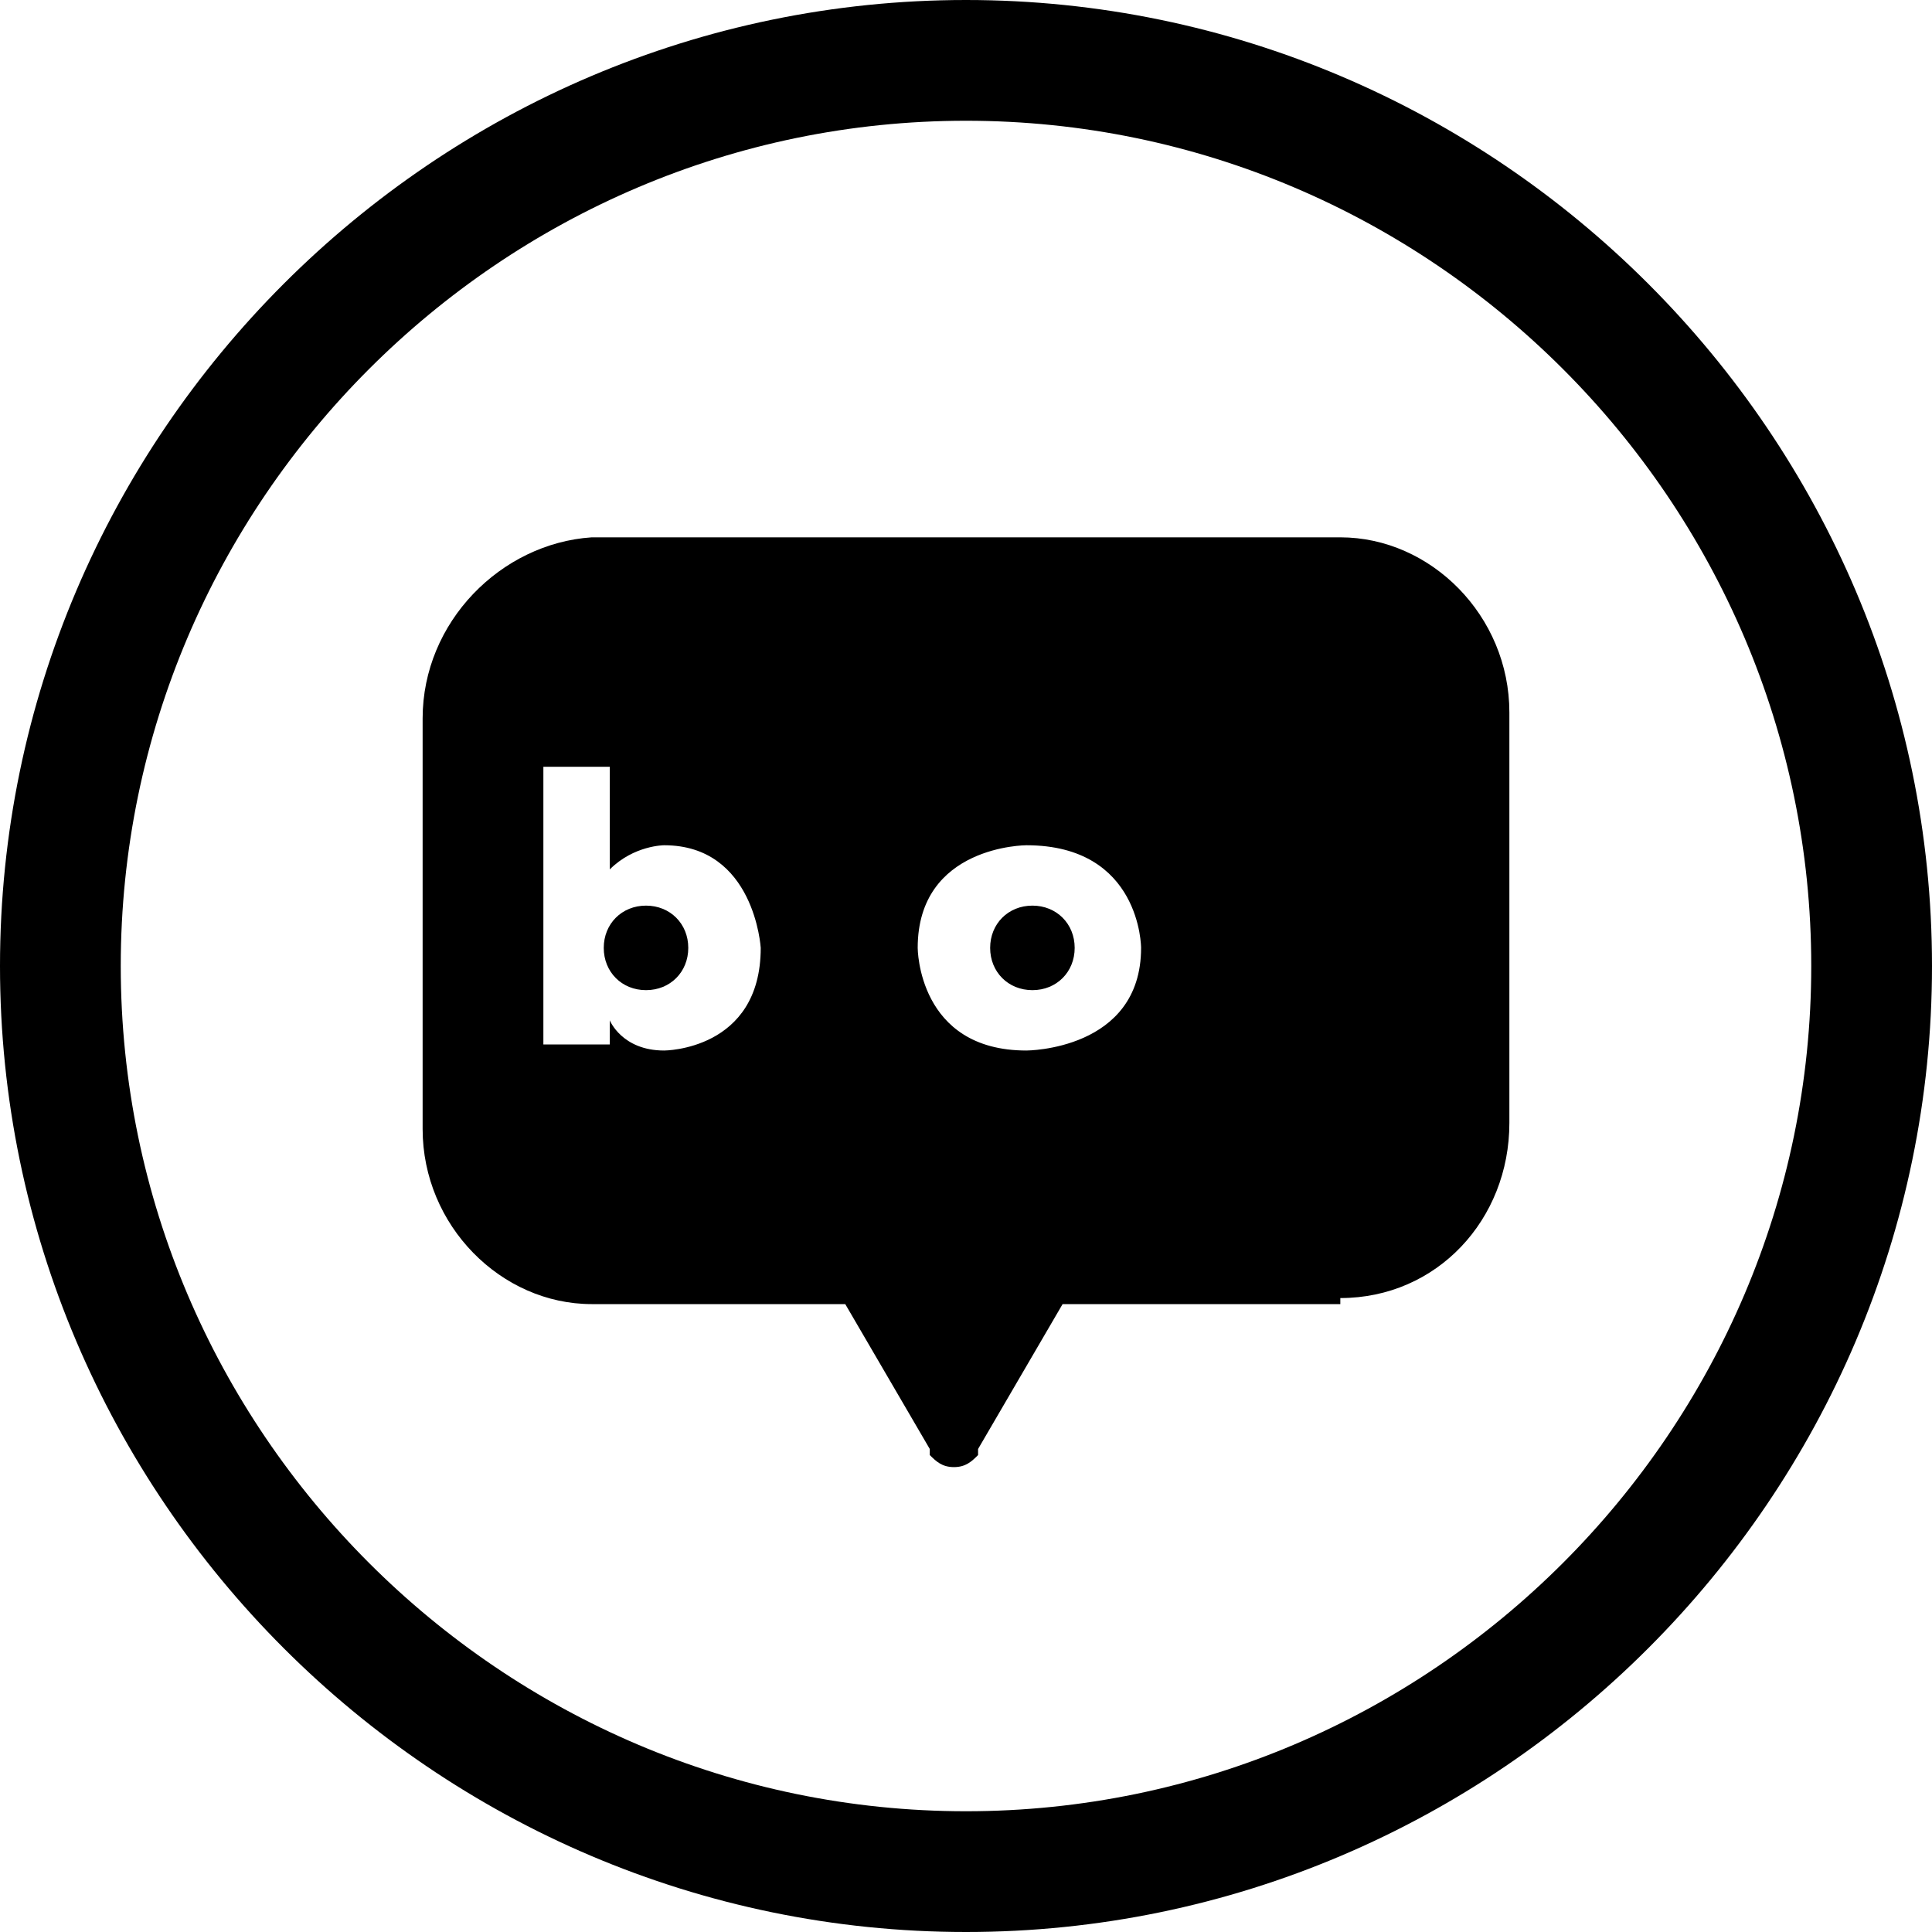 <svg viewBox="0 0 32 32" id="social_neverblog" xmlns="http://www.w3.org/2000/svg">
            <path d="M16 32C7.2 32 0 24.8 0 16S7.2 0 16 0s16 7.2 16 16-7.2 16-16 16zm0-30C8.3 2 2 8.3 2 16s6.3 14 14 14 14-6.3 14-14S23.7 2 16 2z"/>
            <path d="M22.2 21.5c1.6 0 2.8-1.3 2.8-2.9v-6.8c0-1.6-1.3-2.9-2.8-2.9H9.8C8.3 9 7 10.3 7 11.9v6.8c0 1.6 1.3 2.9 2.8 2.9H14l1.4 2.4v.1c.1.1.2.2.4.2s.3-.1.4-.2V24l1.4-2.4h4.6v-.1zm-12.1-7.1c.4-.4.9-.4.9-.4 1.5 0 1.6 1.7 1.6 1.7 0 1.7-1.6 1.7-1.6 1.7-.7 0-.9-.5-.9-.5v.4H9v-4.6h1.1v1.7zm-.1 1.3c0 .4.3.7.7.7s.7-.3.7-.7c0-.4-.3-.7-.7-.7s-.7.3-.7.7zm2.9-3.2v1.1s.5 0 .5.9v2.7h1.1v-3c0 .1 0-1.7-1.6-1.7zm2.3 3.2C15.2 14 17 14 17 14c1.9 0 1.9 1.7 1.9 1.7 0 1.7-1.9 1.7-1.9 1.7-1.8 0-1.8-1.7-1.8-1.7zm1.2 0c0 .4.3.7.7.7.4 0 .7-.3.7-.7 0-.4-.3-.7-.7-.7-.4 0-.7.3-.7.7zm5.6-1.6v.3s-.3-.4-.9-.4c0 0-1.6-.1-1.6 1.7 0 0 0 1.6 1.5 1.6 0 0 .6 0 1-.4v.3s.1.8-.7.8H21v1h.4s1.6 0 1.6-1.7v-3.1l-1-.1zm-.7 2.3c-.4 0-.7-.3-.7-.7 0-.4.3-.7.7-.7.4 0 .7.3.7.7 0 .4-.3.7-.7.7z"/>
        </svg>